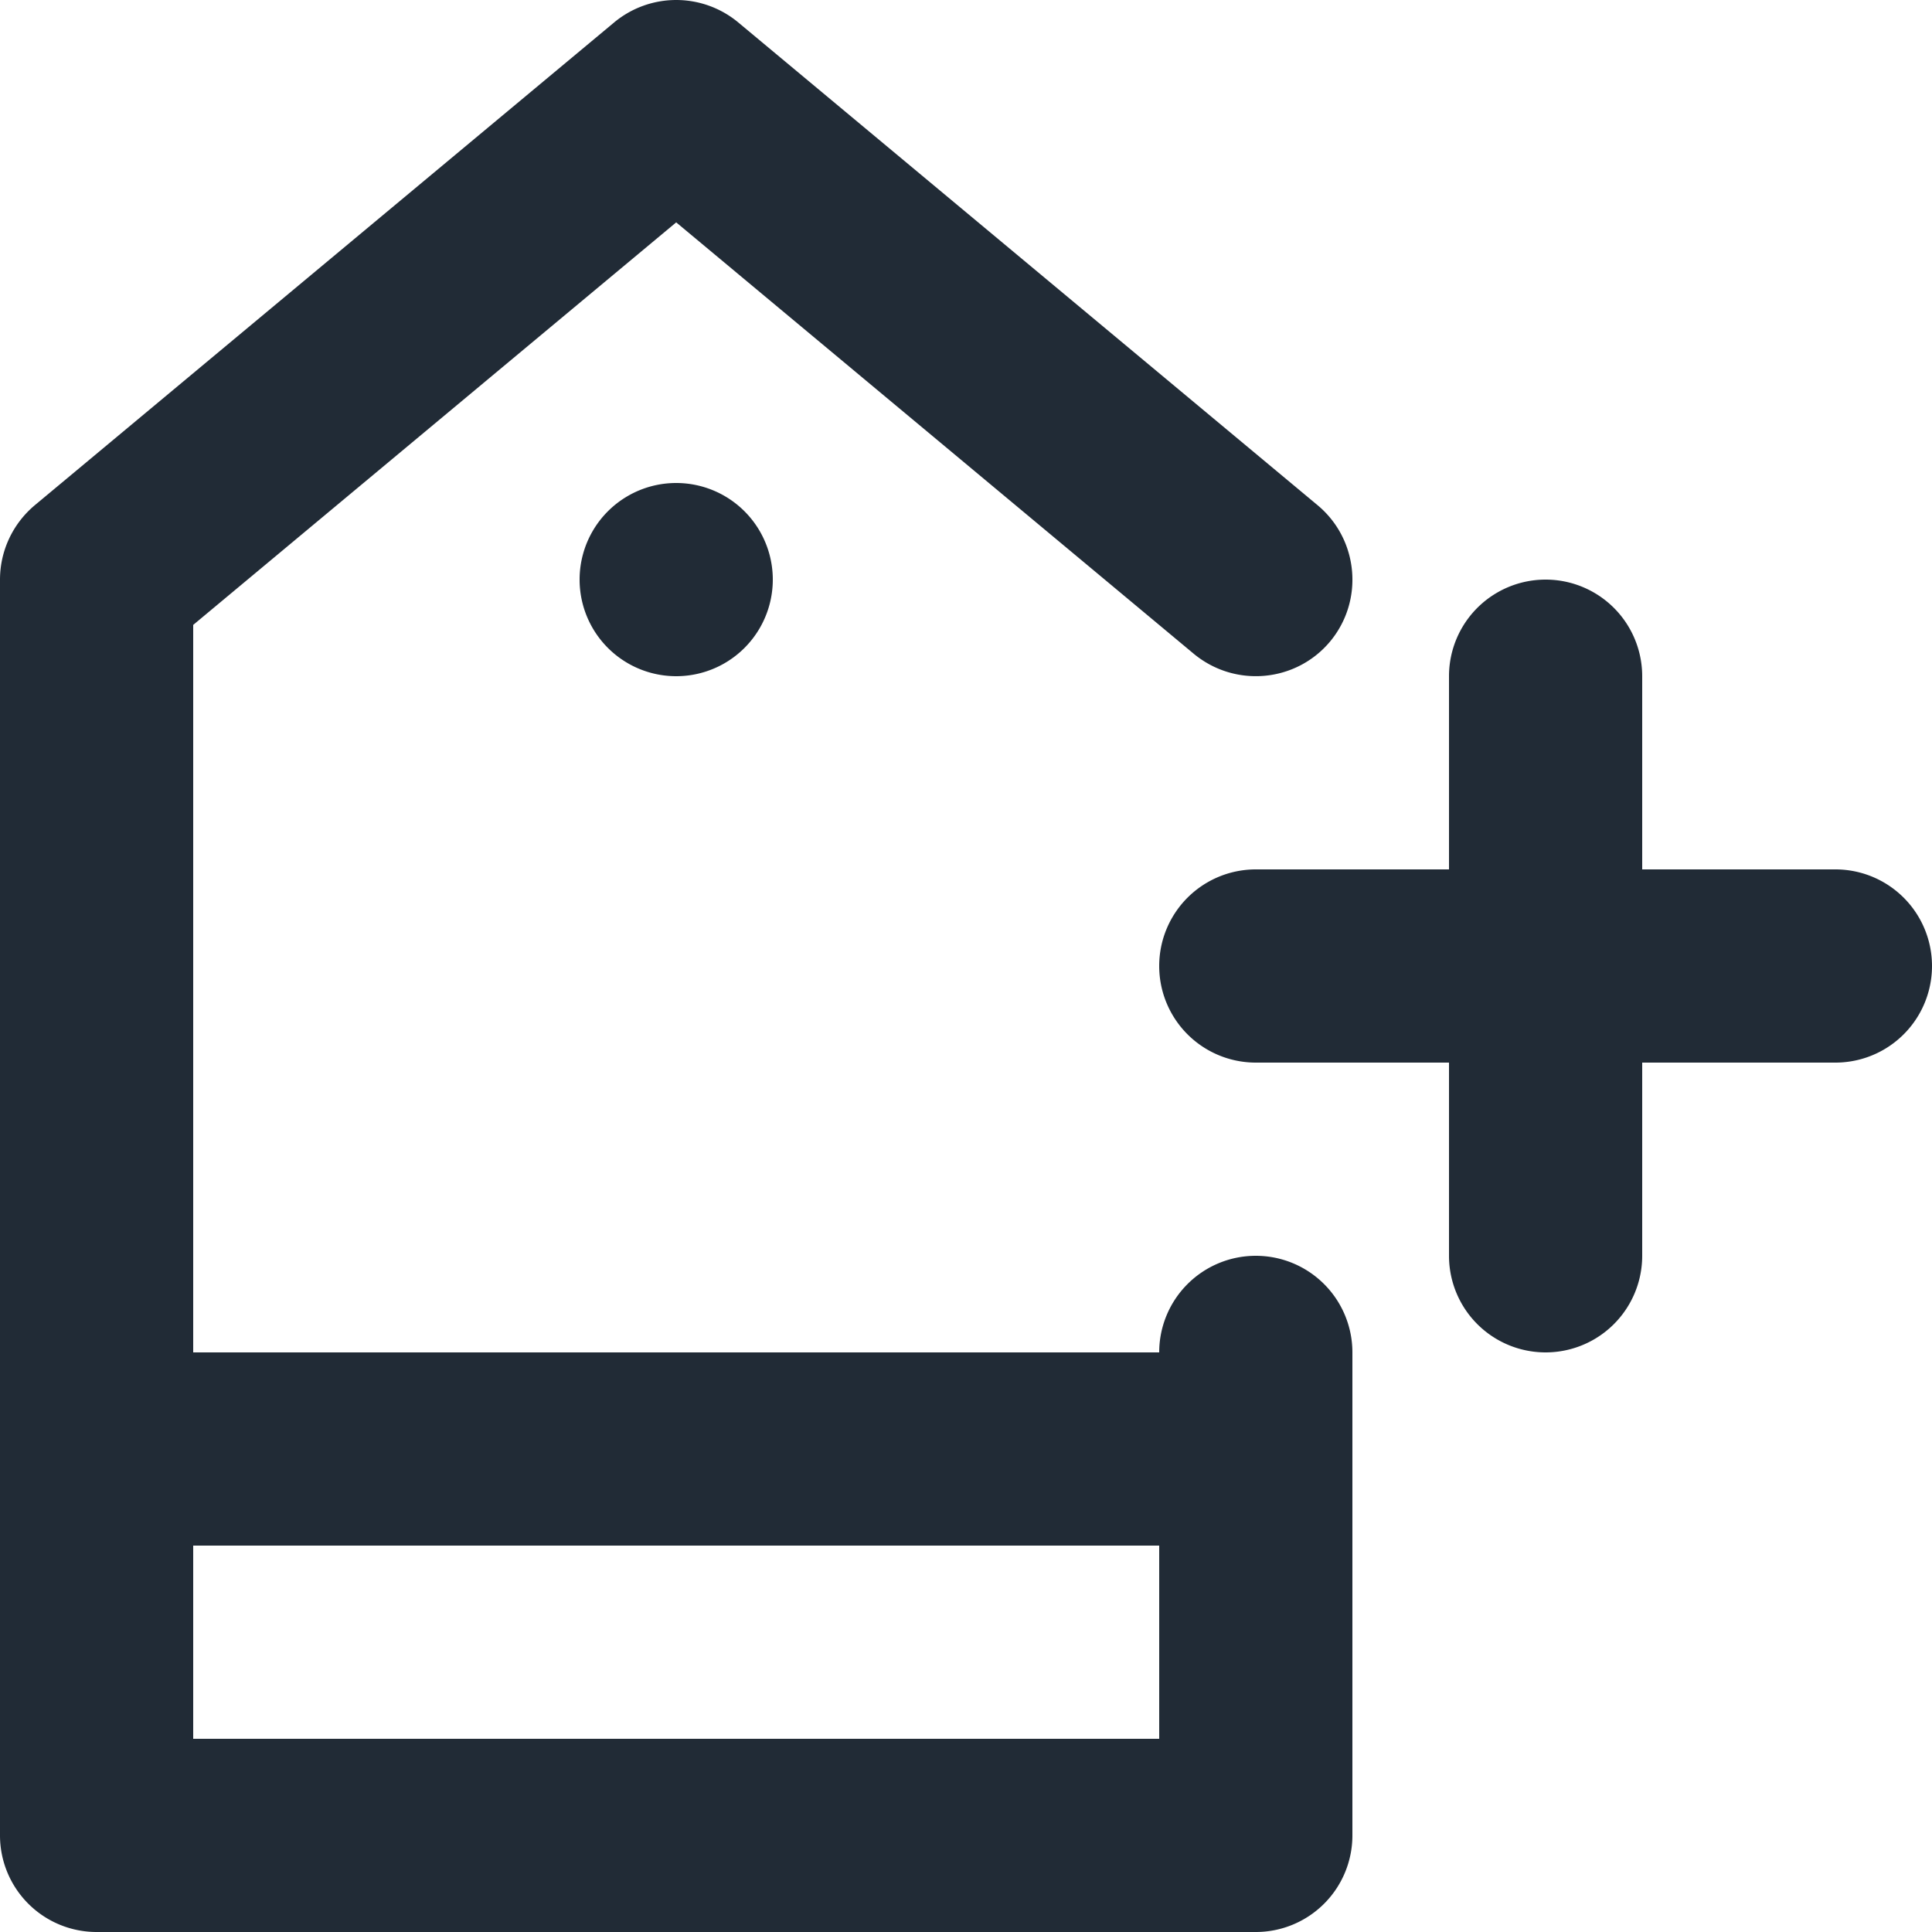 <svg xmlns="http://www.w3.org/2000/svg" viewBox="0 0 20 20"><path fill="#212B36" d="M2 18h10v-2H2v2zm11-5a1 1 0 0 1 1 1v5a1 1 0 0 1-1 1H1a1 1 0 0 1-1-1V6c0-.297.132-.578.359-.769l6-5a1.005 1.005 0 0 1 1.282 0l6 5c.423.354.481.985.128 1.41-.354.423-.983.48-1.41.128L7 2.302 2 6.469V14h10a1 1 0 0 1 1-1zM6 6a1 1 0 1 1 2 0 1 1 0 1 1-2 0zm13 3a1 1 0 1 1 0 2h-2v2a1 1 0 1 1-2 0v-2h-2a1 1 0 1 1 0-2h2V7a1 1 0 1 1 2 0v2h2z"/></svg>
